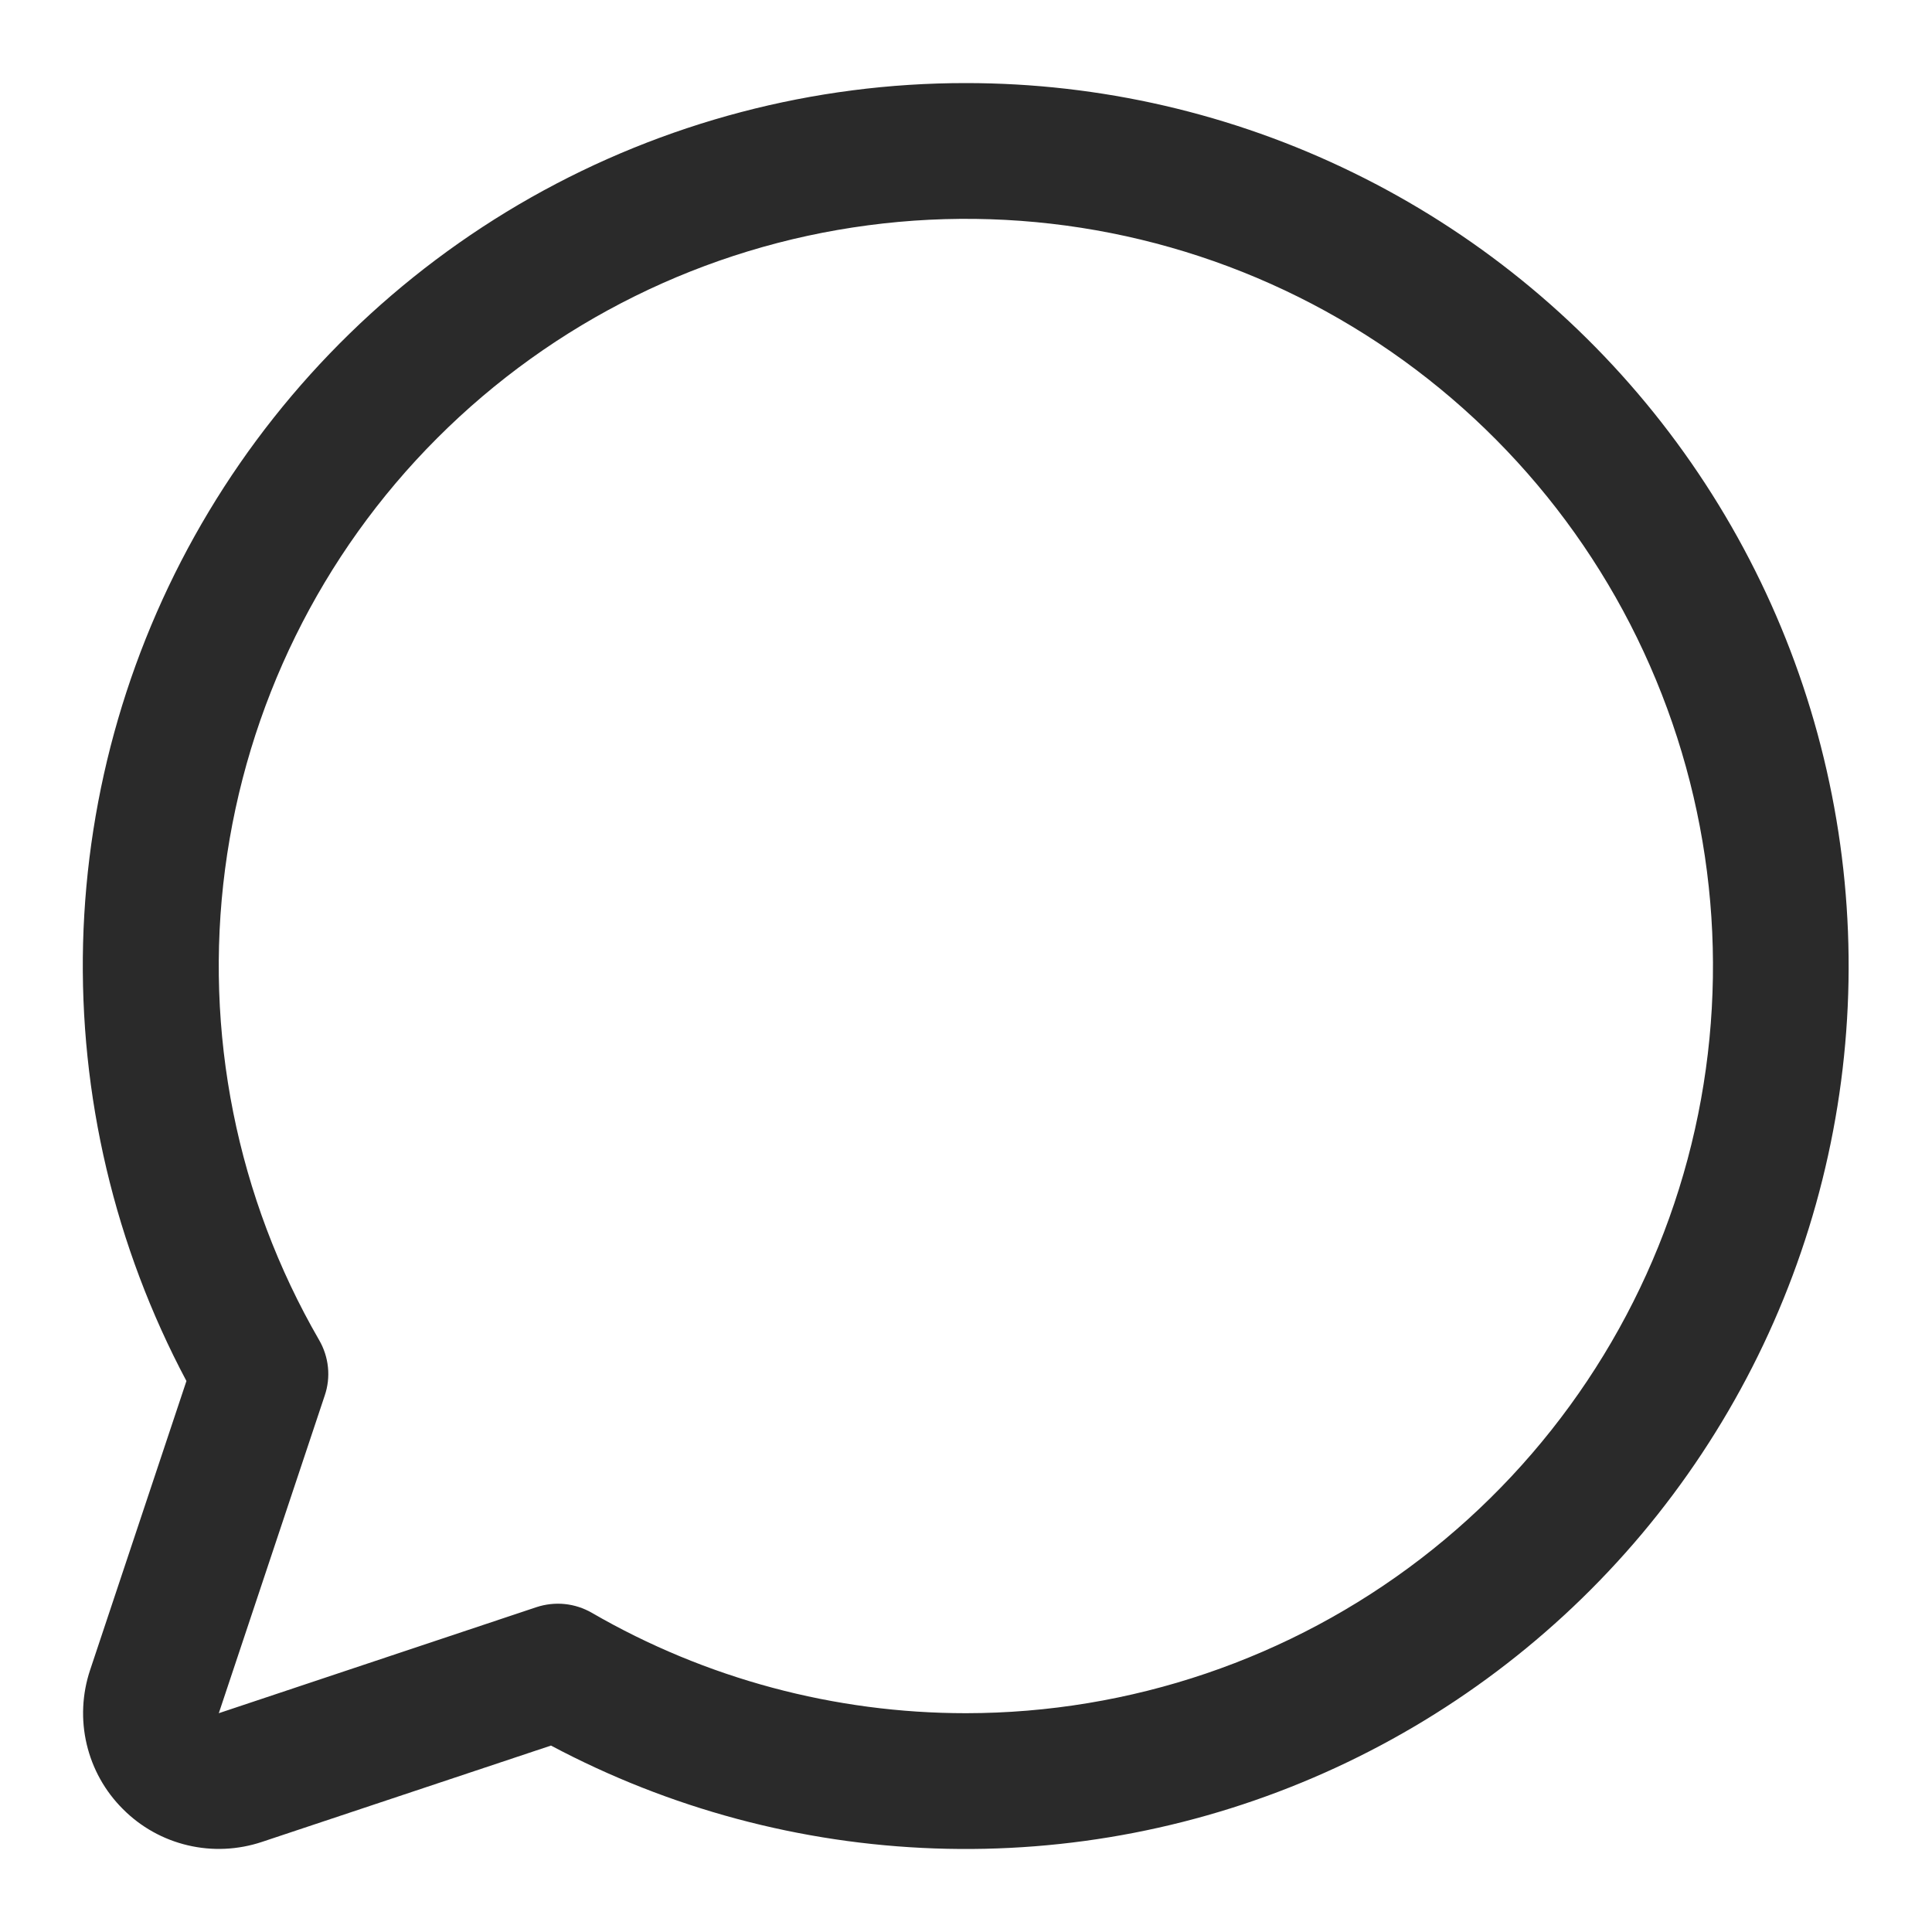 <svg width="16" height="16" viewBox="0 0 16 16" fill="none" xmlns="http://www.w3.org/2000/svg">
<path d="M8 0.688C6.738 0.687 5.496 1.014 4.398 1.635C3.299 2.257 2.38 3.153 1.73 4.235C1.08 5.317 0.721 6.549 0.688 7.811C0.656 9.074 0.951 10.322 1.544 11.437L0.746 13.831C0.68 14.029 0.67 14.242 0.718 14.445C0.766 14.649 0.87 14.835 1.018 14.982C1.165 15.13 1.351 15.234 1.555 15.282C1.758 15.33 1.971 15.32 2.169 15.254L4.563 14.456C5.544 14.978 6.63 15.269 7.741 15.308C8.851 15.347 9.955 15.133 10.97 14.681C11.985 14.229 12.883 13.553 13.598 12.702C14.312 11.851 14.823 10.849 15.092 9.771C15.361 8.693 15.381 7.568 15.15 6.482C14.92 5.395 14.444 4.375 13.761 3.5C13.077 2.624 12.203 1.916 11.205 1.429C10.207 0.941 9.111 0.688 8 0.688ZM8 14.188C6.912 14.188 5.844 13.902 4.902 13.357C4.833 13.317 4.756 13.292 4.677 13.284C4.598 13.276 4.518 13.285 4.442 13.31L1.812 14.188L2.689 11.558C2.715 11.482 2.724 11.402 2.716 11.323C2.708 11.244 2.683 11.167 2.643 11.098C1.961 9.919 1.687 8.547 1.864 7.197C2.041 5.846 2.658 4.591 3.621 3.628C4.584 2.664 5.837 2.044 7.188 1.866C8.538 1.687 9.91 1.959 11.09 2.64C12.27 3.321 13.193 4.372 13.714 5.63C14.236 6.888 14.328 8.284 13.976 9.6C13.624 10.915 12.847 12.078 11.767 12.908C10.686 13.738 9.362 14.187 8 14.188Z" fill="#2A2A2A"/>
</svg>
